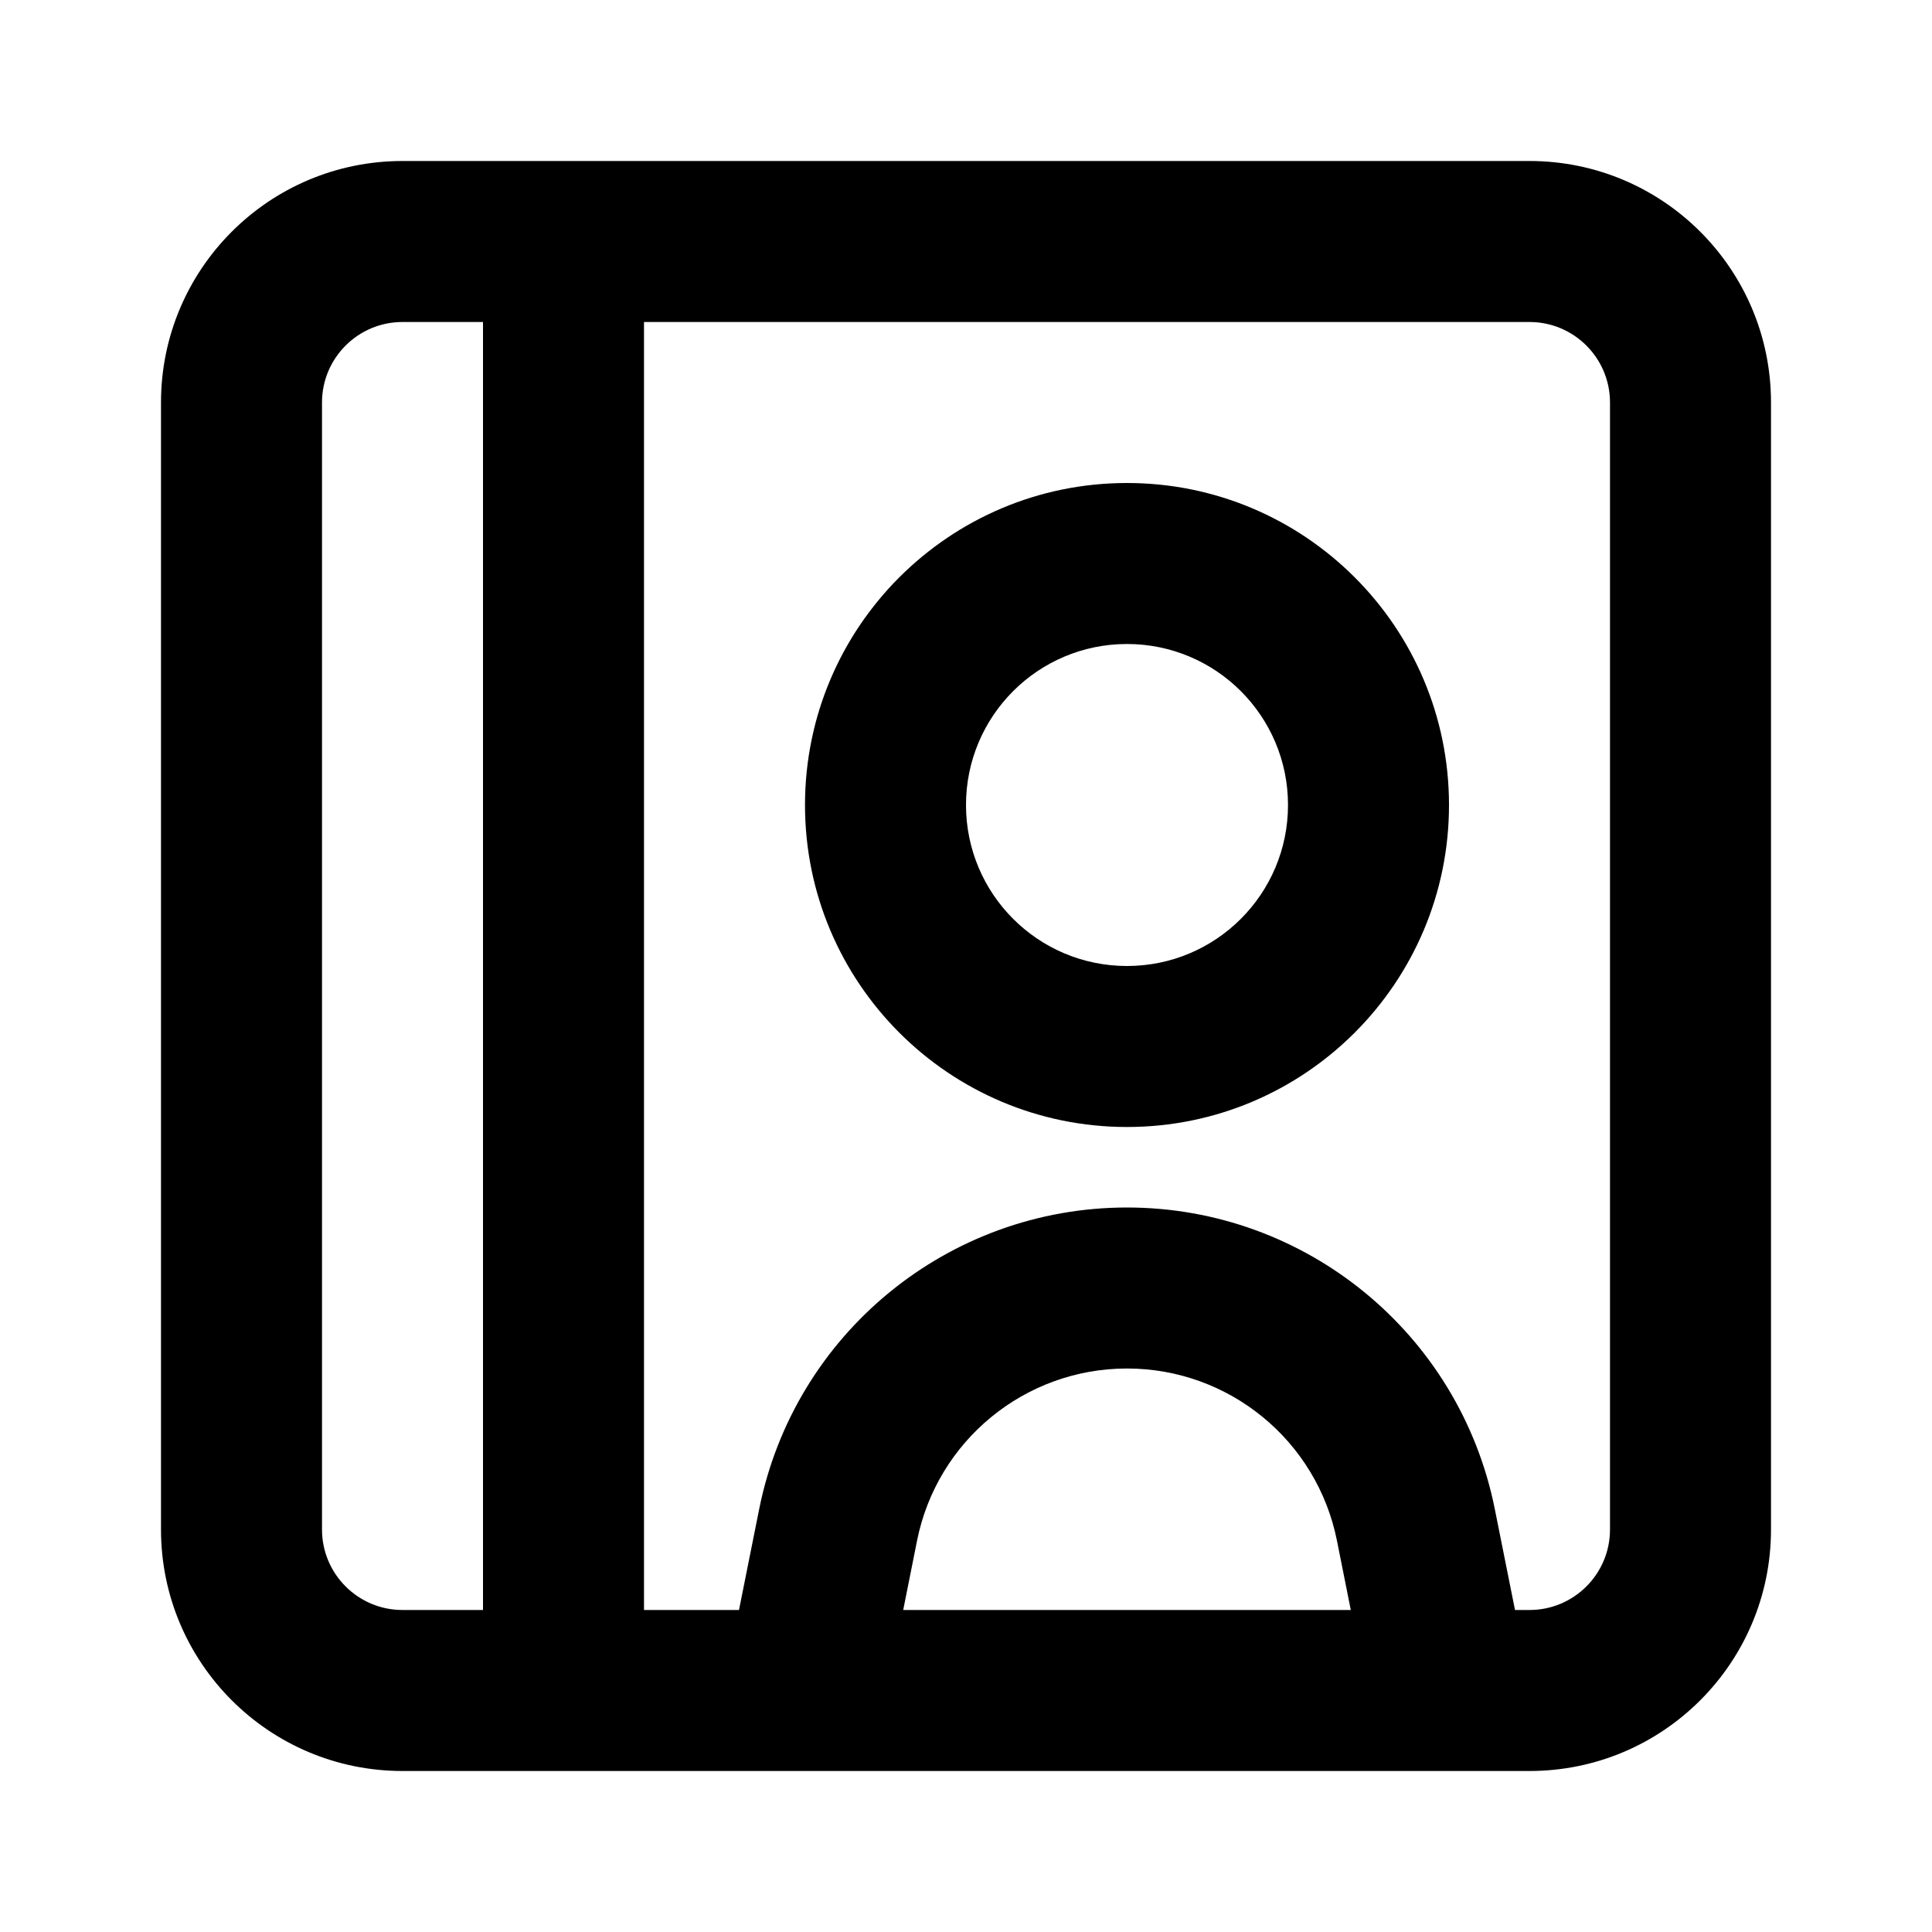<svg viewBox="0 0 24 24" fill="none" xmlns="http://www.w3.org/2000/svg"><path fill-rule="evenodd" clip-rule="evenodd" d="M5 2C3.343 2 2 3.343 2 5V19C2 20.657 3.343 22 5 22H19C20.657 22 22 20.657 22 19V5C22 3.343 20.657 2 19 2H5ZM4 5C4 4.448 4.448 4 5 4H6V20H5C4.448 20 4 19.552 4 19V5ZM8 20H9.18L9.431 18.746C9.867 16.568 11.779 15 14 15C16.221 15 18.133 16.568 18.569 18.746L18.82 20H19C19.552 20 20 19.552 20 19V5C20 4.448 19.552 4 19 4H8V20ZM16.608 19.138L16.78 20H11.22L11.392 19.138C11.641 17.895 12.732 17 14 17C15.268 17 16.359 17.895 16.608 19.138ZM12 10C12 8.895 12.895 8 14 8C15.105 8 16 8.895 16 10C16 11.105 15.105 12 14 12C12.895 12 12 11.105 12 10ZM14 6C11.791 6 10 7.791 10 10C10 12.209 11.791 14 14 14C16.209 14 18 12.209 18 10C18 7.791 16.209 6 14 6Z" fill="currentColor"/></svg>